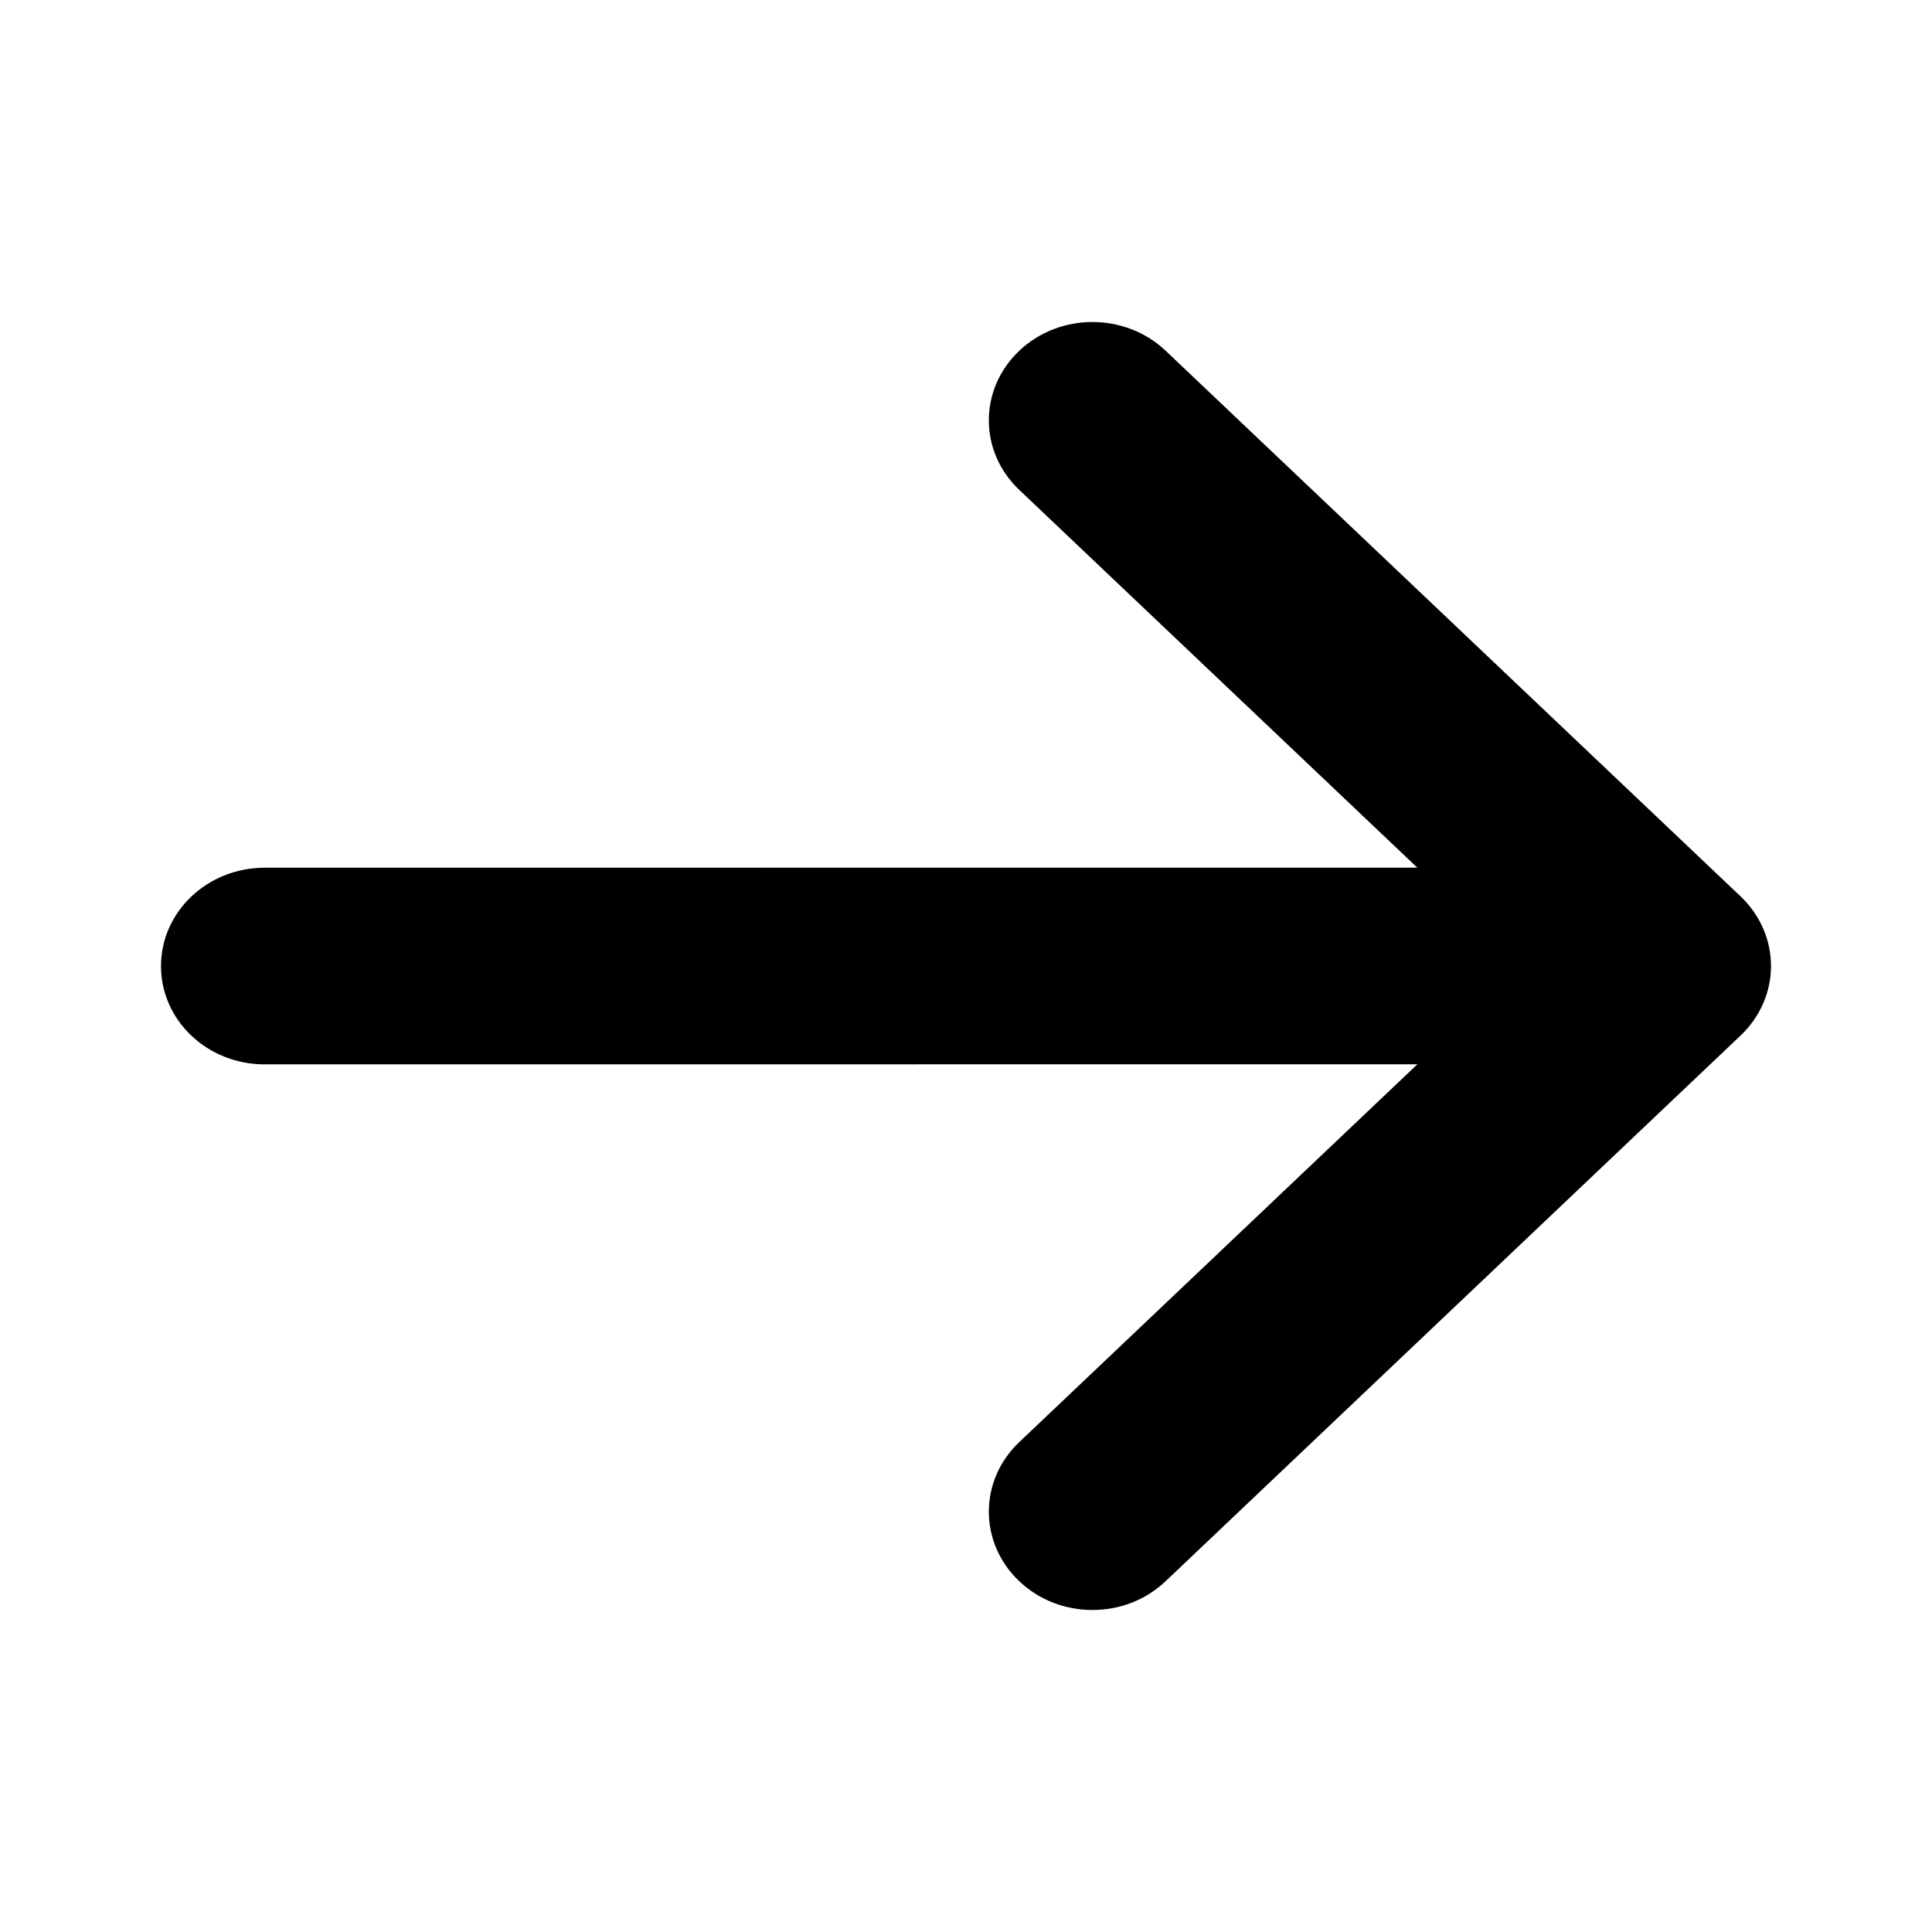 <svg
  width="24"
  height="24"
  viewBox="0 0 24 24"
  fill="none"
  xmlns="http://www.w3.org/2000/svg"
>
  <path
    d="M14.481 4.358C13.978 3.881 13.163 3.881 12.661 4.358C12.158 4.835 12.158 5.608 12.661 6.085L17.606 10.778L3.287 10.779C2.576 10.78 2 11.326 2 12.001C2 12.676 2.576 13.222 3.287 13.222L17.607 13.221L12.661 17.915C12.158 18.392 12.158 19.165 12.661 19.642C12.912 19.881 13.241 20 13.571 20C13.9 20 14.229 19.881 14.48 19.642L21.623 12.863C21.864 12.634 22 12.324 22 12C22 11.676 21.864 11.365 21.623 11.136L14.481 4.358Z"
    fill="currentColor"
  />
</svg>
